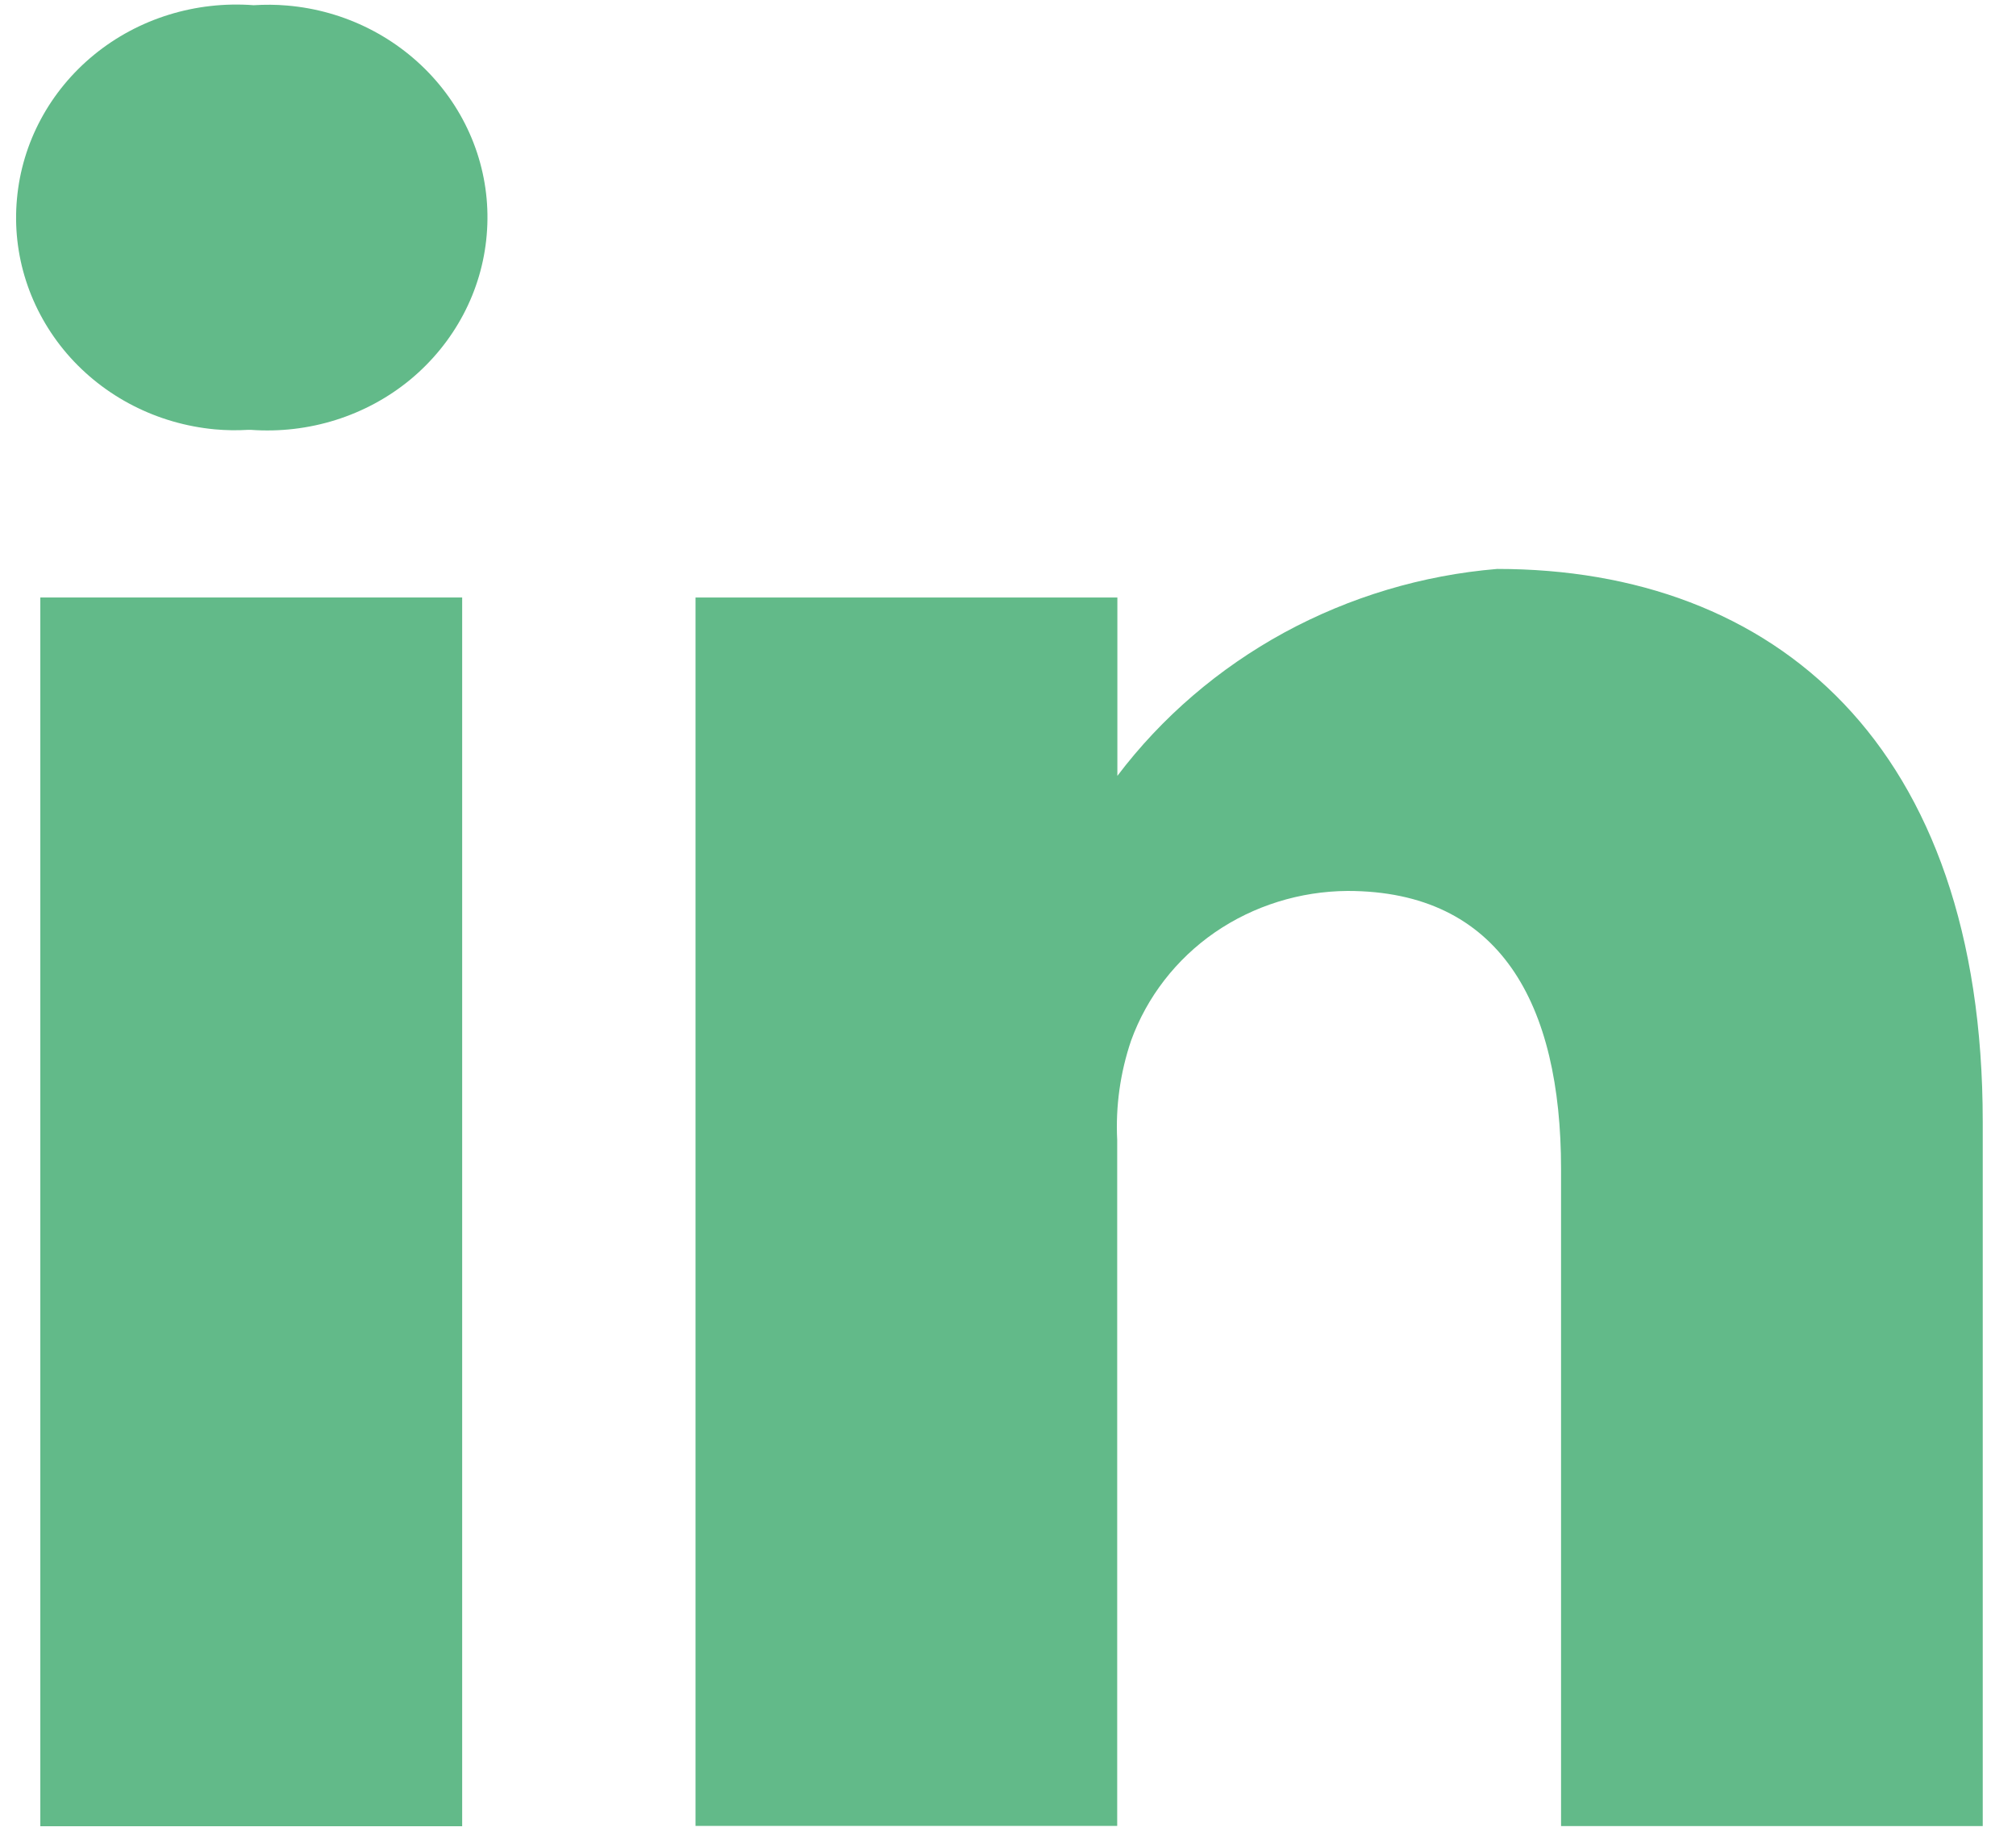 <svg width="12" height="11" viewBox="0 0 12 11" fill="none" xmlns="http://www.w3.org/2000/svg">
<path d="M1.51 0.031C1.165 0.005 0.824 0.11 0.56 0.326C0.296 0.542 0.131 0.85 0.101 1.183C0.07 1.516 0.177 1.847 0.398 2.105C0.619 2.362 0.935 2.524 1.279 2.556C1.345 2.562 1.411 2.563 1.476 2.559H1.493C1.838 2.584 2.179 2.477 2.442 2.26C2.705 2.042 2.869 1.733 2.897 1.399C2.926 1.066 2.817 0.735 2.594 0.479C2.371 0.223 2.053 0.062 1.709 0.033C1.642 0.027 1.576 0.027 1.51 0.031Z" fill="#62BA89"/>
<path d="M0.24 3.557H2.751V10.872H0.24V3.557Z" fill="#62BA89"/>
<path d="M8.912 3.387C8.466 3.424 8.034 3.554 7.644 3.766C7.254 3.979 6.915 4.27 6.651 4.619V3.557H4.14V10.87H6.65V6.787C6.64 6.586 6.668 6.385 6.733 6.194C6.827 5.935 7.001 5.71 7.231 5.551C7.462 5.392 7.738 5.306 8.021 5.304C8.929 5.304 9.292 5.975 9.292 6.959V10.871H11.802V6.677C11.802 4.431 10.561 3.387 8.912 3.387Z" fill="#62BA89"/>
</svg>
